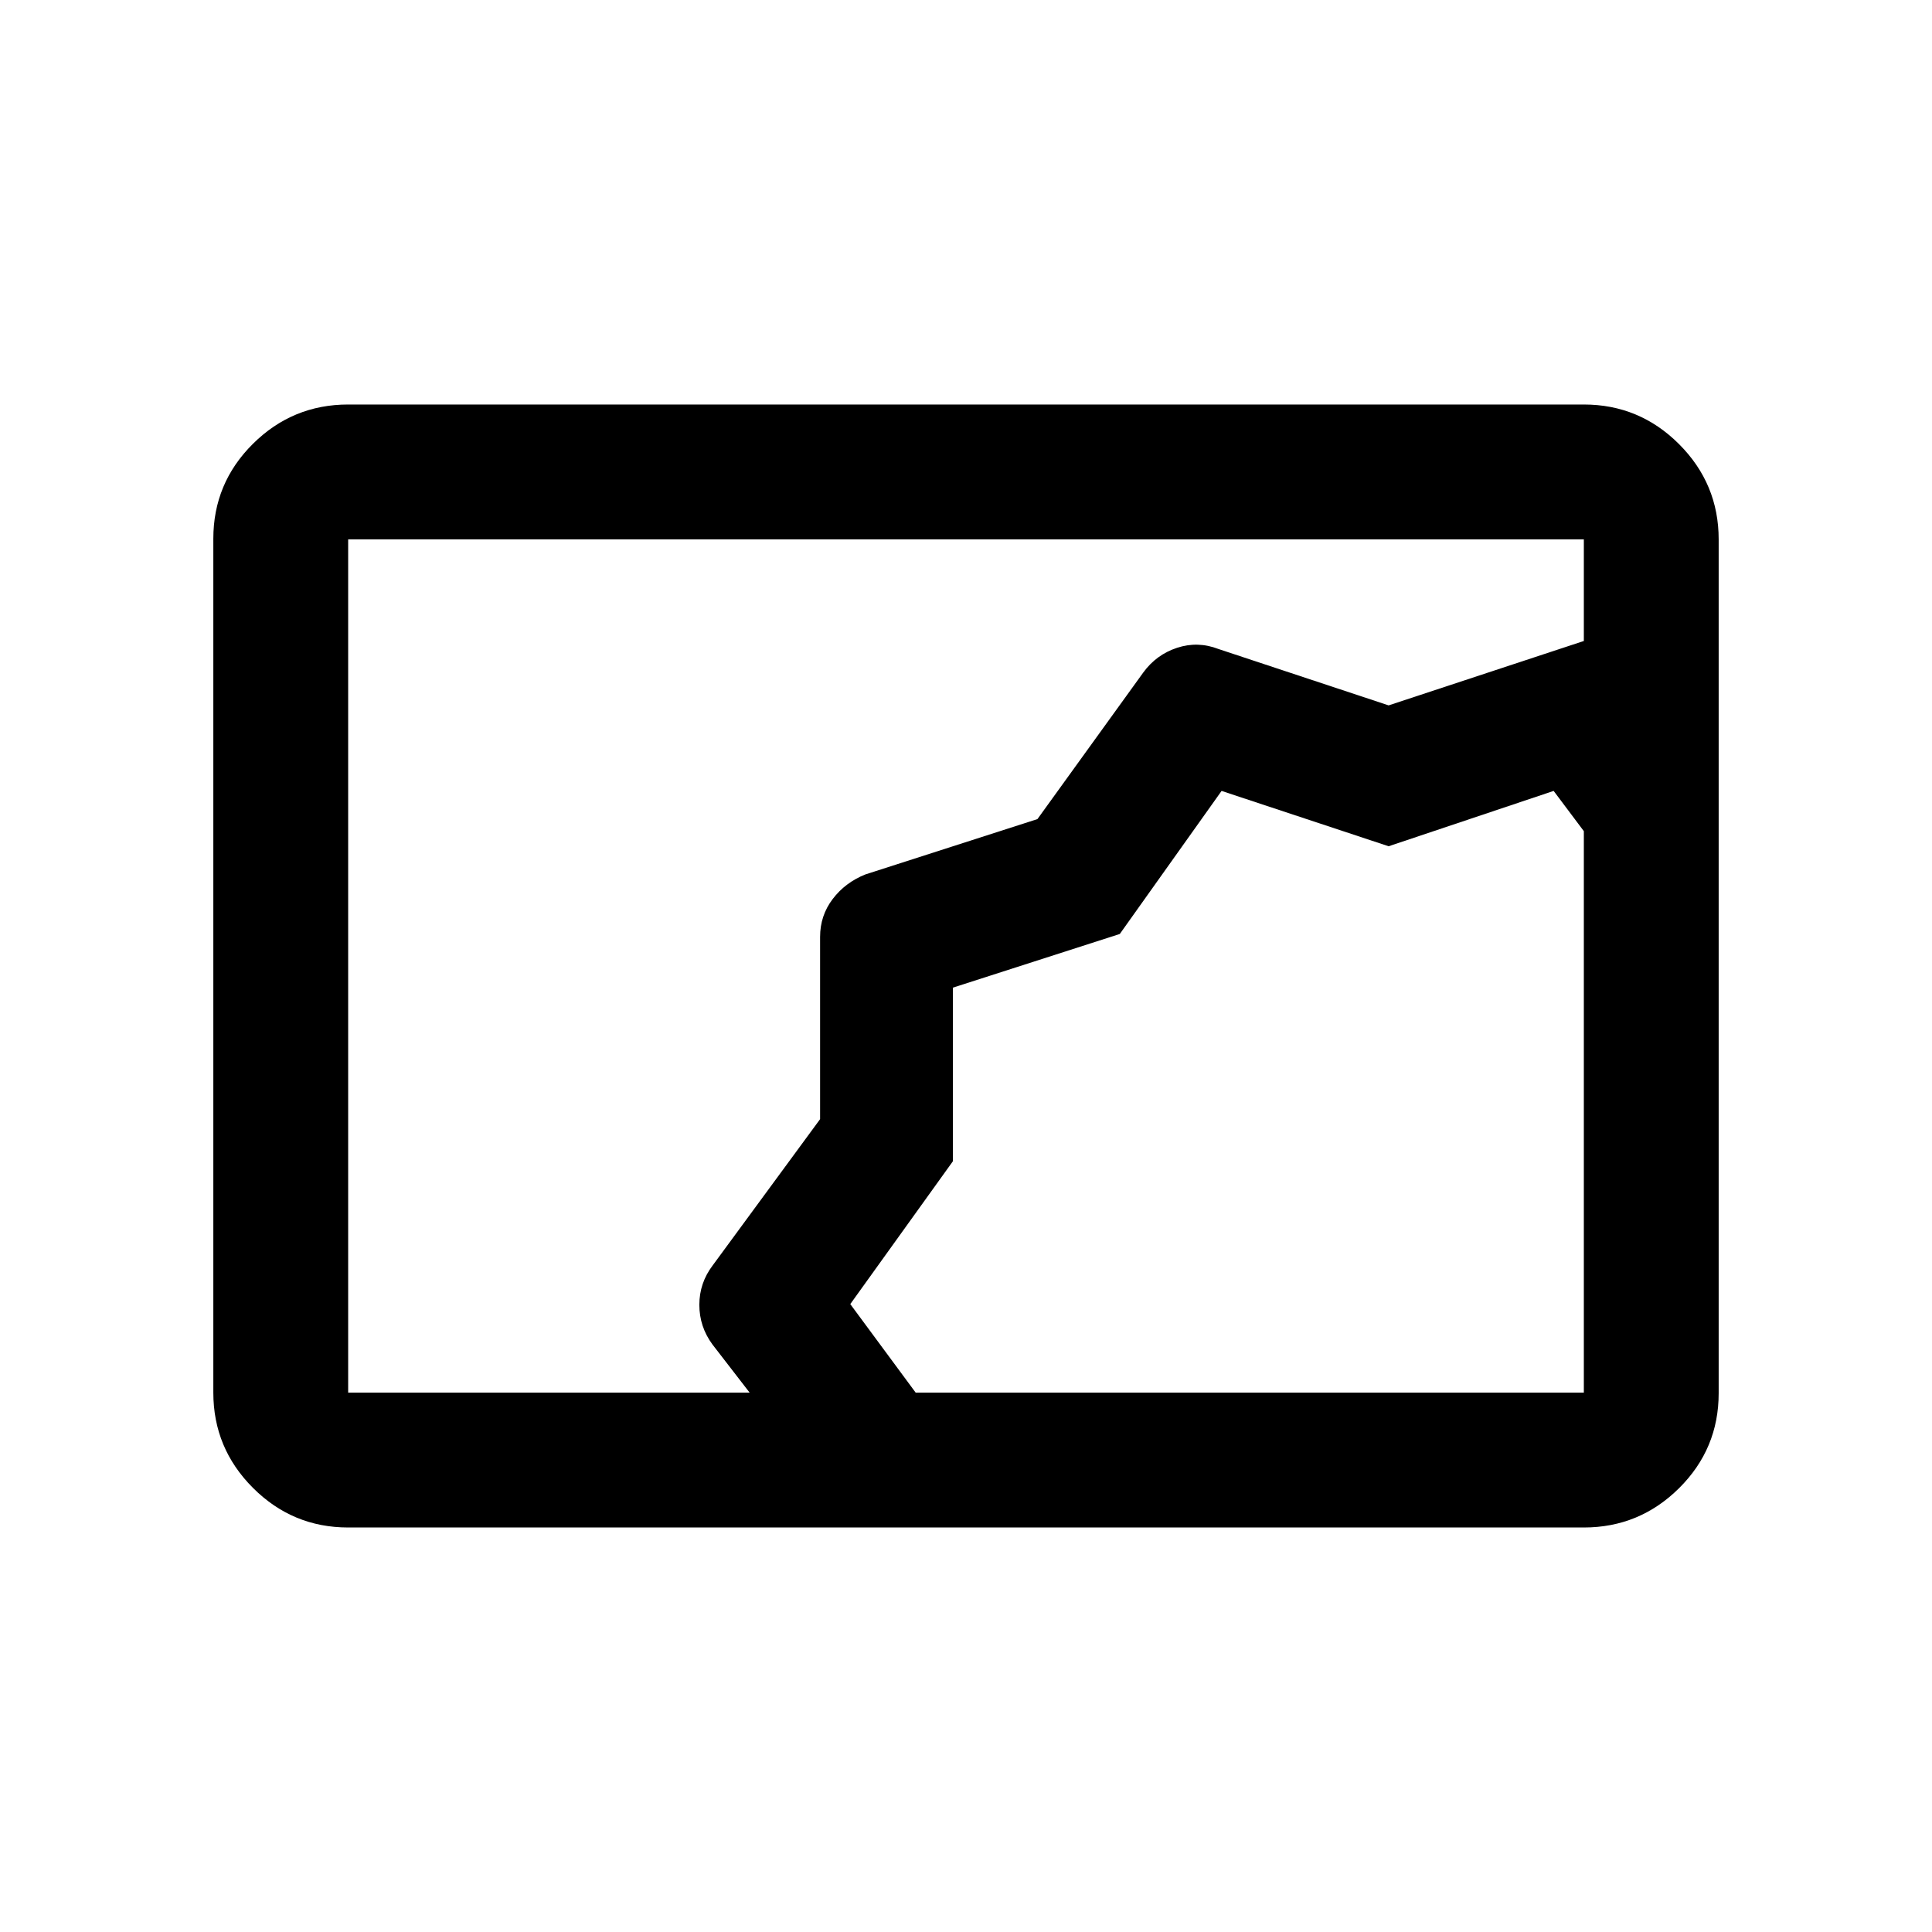 <svg xmlns="http://www.w3.org/2000/svg" height="20" viewBox="0 -960 960 960" width="20"><path d="M173-201q-27.637 0-47.319-19.693Q106-240.386 106-268.04v-424.243q0-27.655 19.681-47.186Q145.363-759 173-759h614q27.638 0 47.319 19.693T854-691.96v424.243q0 27.655-19.681 47.186T787-201H173Zm199.5-67-18.471-23.917q-6.529-8.861-6.529-19.722t6.664-19.633l53.336-72.624v-90.555q0-10.593 6.25-18.821Q420-521.5 430-525.5l85.5-27.5 52.559-72.801q6.486-8.913 16.805-12.306 10.318-3.393 20.636.607l84.5 28 97-32V-692H173v424h199.5Zm82.5 0h332v-279l-15-20-82 27.5-83-27.5-50.576 71.087L473.5-469.25V-383l-51 71 32.5 44Zm18.5-201.5Z"/></svg>